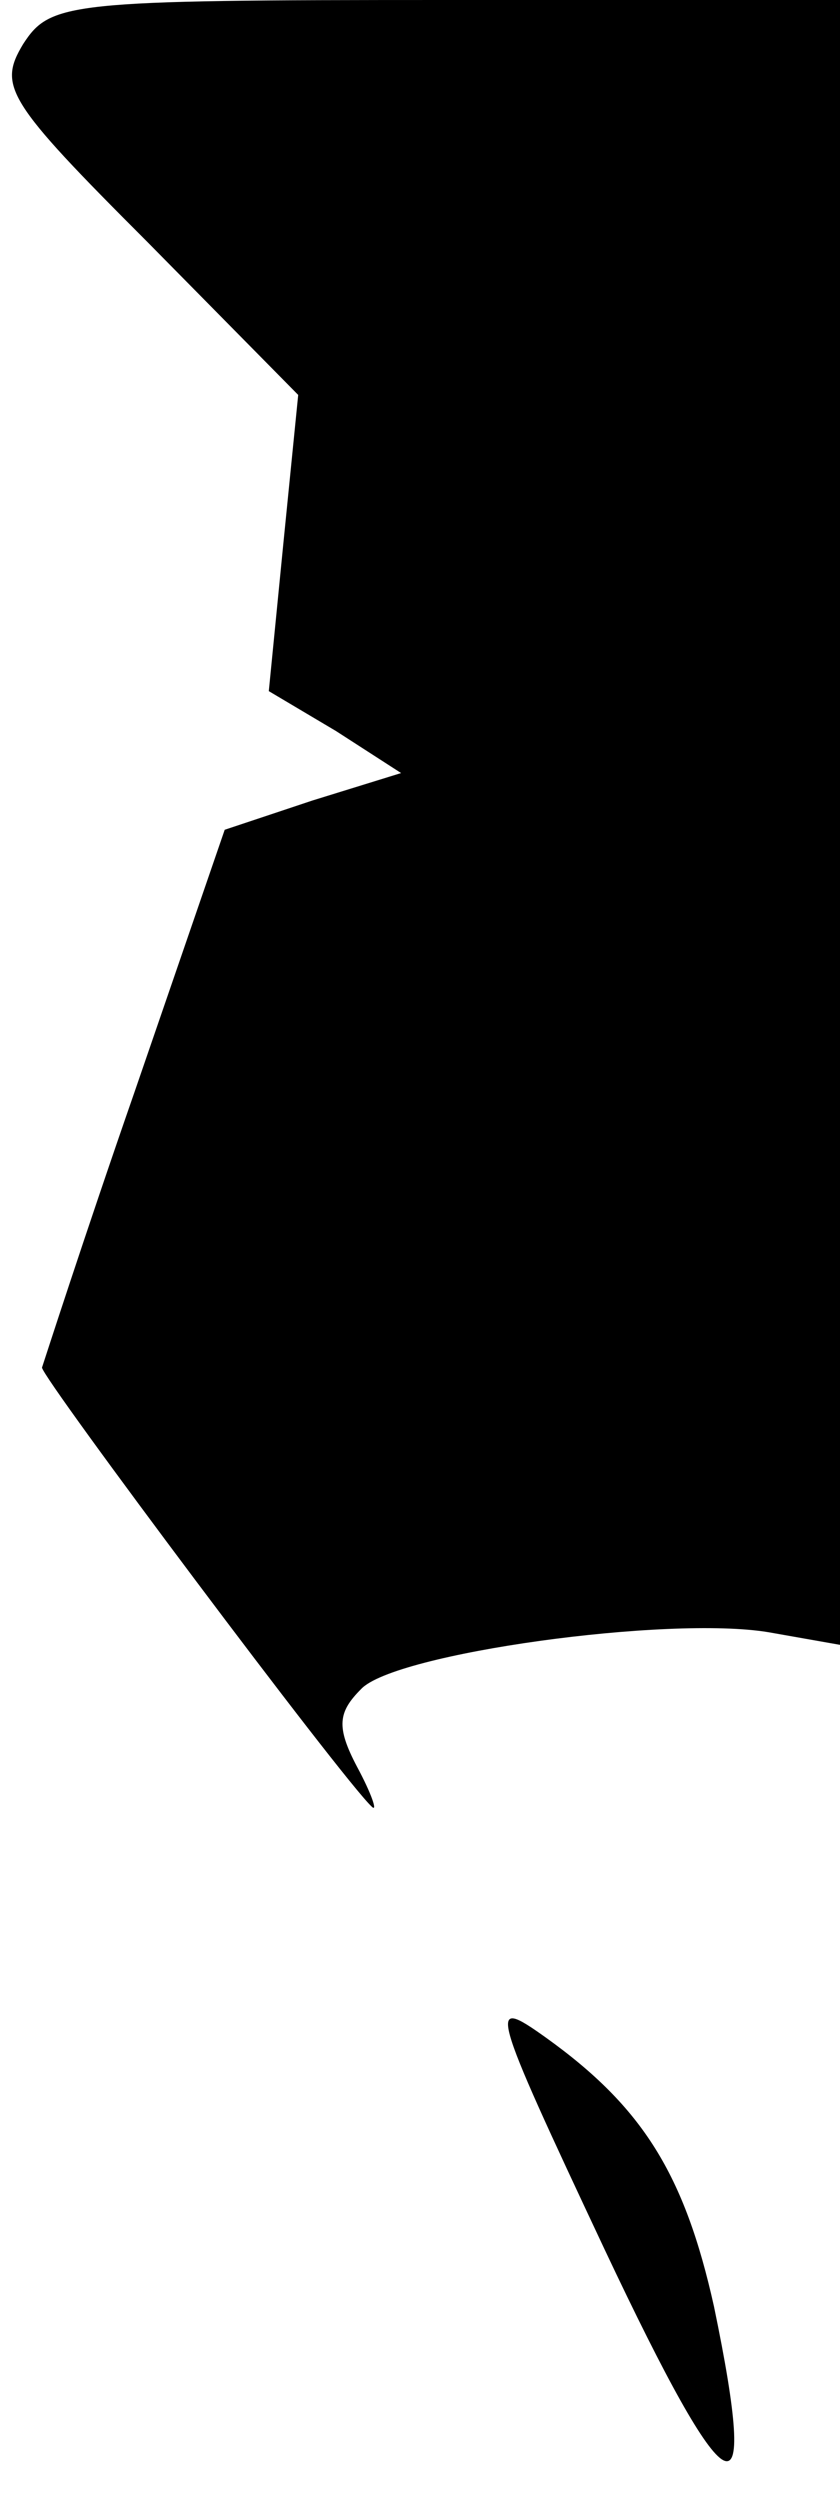 <?xml version="1.0" standalone="no"?>
<!DOCTYPE svg PUBLIC "-//W3C//DTD SVG 20010904//EN"
 "http://www.w3.org/TR/2001/REC-SVG-20010904/DTD/svg10.dtd">
<svg version="1.0" xmlns="http://www.w3.org/2000/svg"
 width="40pt" height="119pt" viewBox="0 0 40 119"
 preserveAspectRatio="xMidYMid meet">
<g transform="translate(0,119) scale(0.1,-0.1)"
fill="#000000" stroke="none">
<path fill="#000000" stroke="none" d="M11 1169 c-12 -20 -8 -27 59 -94 l72
-73 -7 -70 -7 -71 32 -19 31 -20 -42 -13 -42 -14 -43 -125 c-24 -69 -43 -128
-44 -131 0 -5 143 -196 157 -209 3 -3 0 6 -7 19 -10 19 -9 26 2 37 16 17 146
35 194 27 l34 -6 0 392 0 391 -188 0 c-180 0 -188 -1 -201 -21z"/>
<path fill="#000000" stroke="none" d="M288 119 c59 -125 74 -133 52 -27 -14
63 -34 95 -80 128 -28 20 -27 16 28 -101z"/>
</g>
</svg>
